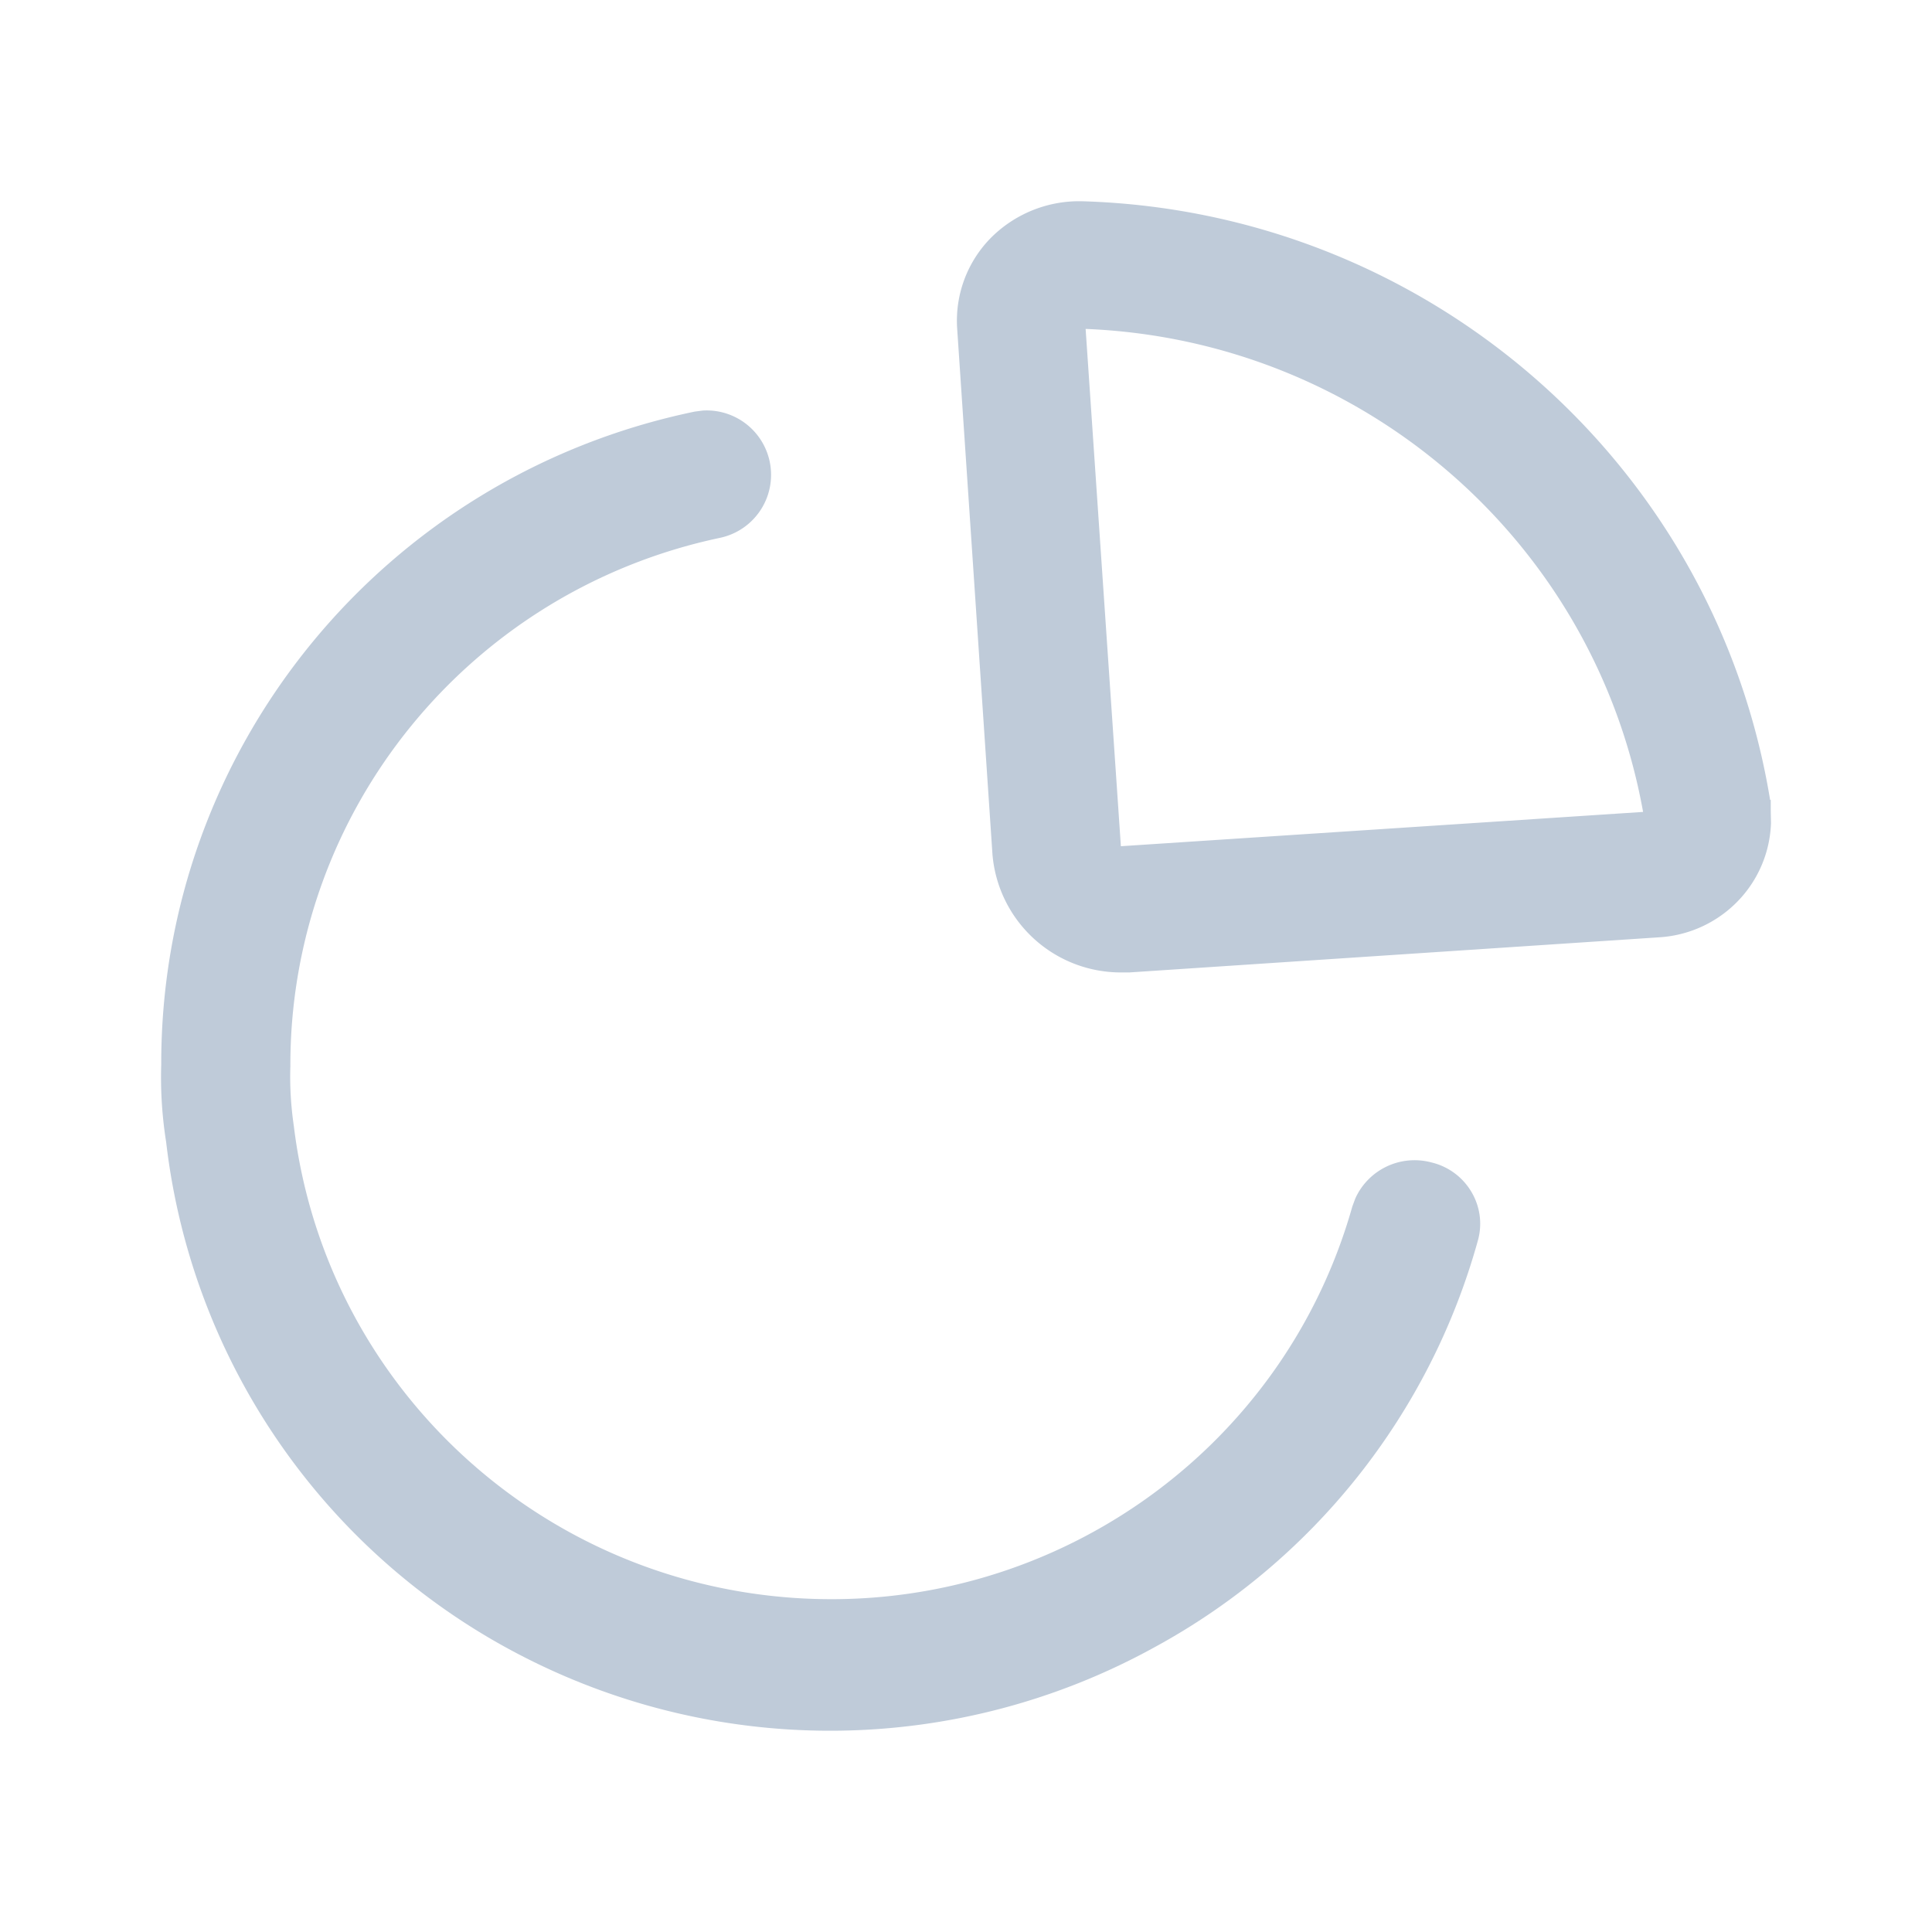 <?xml version="1.0" standalone="no"?><!DOCTYPE svg PUBLIC "-//W3C//DTD SVG 1.1//EN" "http://www.w3.org/Graphics/SVG/1.1/DTD/svg11.dtd"><svg t="1604829652172" class="icon" viewBox="0 0 1024 1024" version="1.1" xmlns="http://www.w3.org/2000/svg" p-id="1704" width="200" height="200" xmlns:xlink="http://www.w3.org/1999/xlink"><defs><style type="text/css"></style></defs><path d="M372.48 217.6a34.133 34.133 0 0 1 9.173 67.456c-133.077 28.117-228.096 144.981-227.755 280.149-0.341 10.539 0.299 21.12 1.835 31.573 16.427 134.955 126.464 239.573 262.869 249.984 136.448 10.368 261.248-76.373 298.155-207.275l1.579-4.267a34.475 34.475 0 0 1 40.32-19.115c8.875 2.091 16.469 7.68 21.12 15.445 4.693 7.765 5.973 17.067 3.584 25.771a352.64 352.64 0 0 1-171.691 215.893 356.267 356.267 0 0 1-333.867 5.077 351.915 351.915 0 0 1-189.739-272.981 218.539 218.539 0 0 1-2.603-41.216C85.248 396.757 203.349 252.331 368.213 218.155z m201.045-110.933c182.4 5.333 335.36 138.411 364.672 317.312h0.341v5.973l0.128 6.229c-0.469 14.507-6.016 28.544-15.787 39.509a63.36 63.36 0 0 1-43.776 21.12l-280.533 18.603h-4.48a68.267 68.267 0 0 1-68.053-62.421l-18.731-279.04a62.549 62.549 0 0 1 17.579-47.573 66.048 66.048 0 0 1 48.64-19.712z m1.877 67.627l18.688 274.219 276.779-18.176c-25.856-143.659-148.736-250.112-295.467-256z" fill="#BFCBD9" p-id="1705"></path></svg>
